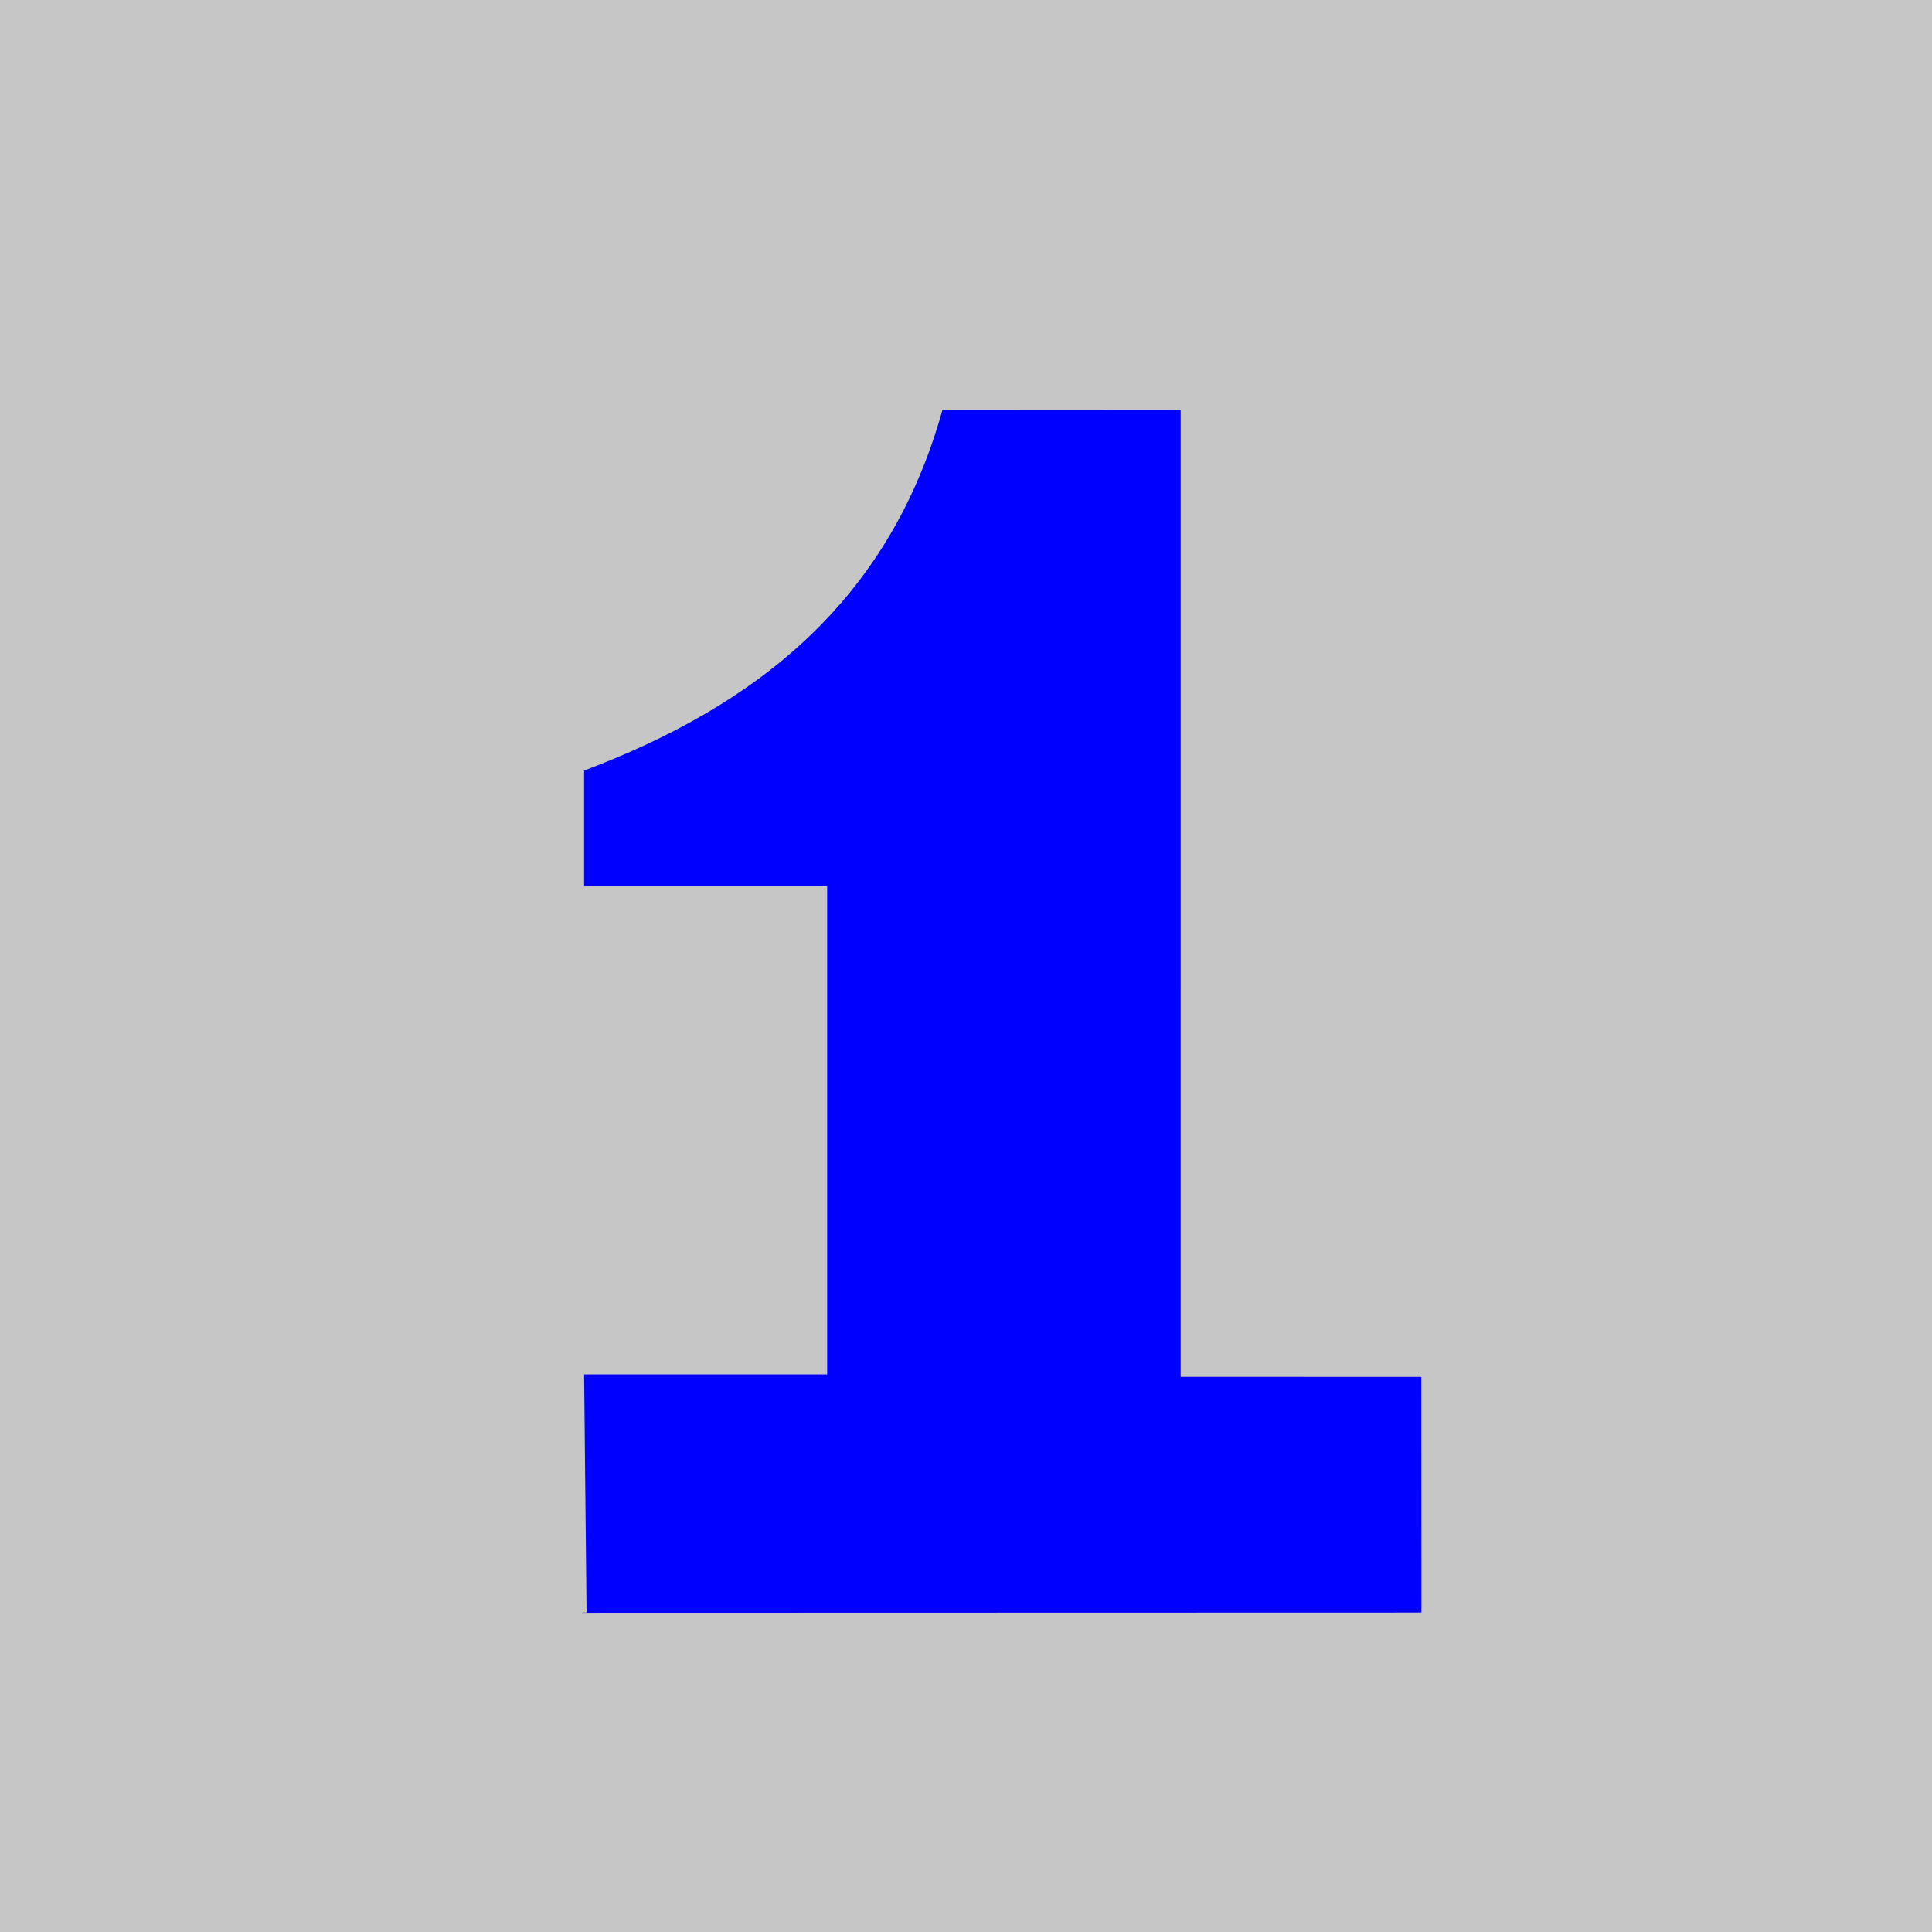 <?xml version="1.0" encoding="UTF-8"?>
<!DOCTYPE svg PUBLIC "-//W3C//DTD SVG 1.1//EN" "http://www.w3.org/Graphics/SVG/1.1/DTD/svg11.dtd">
<!-- Creator: CorelDRAW -->
<svg xmlns="http://www.w3.org/2000/svg" xml:space="preserve" width="25mm" height="25mm" style="shape-rendering:geometricPrecision; text-rendering:geometricPrecision; image-rendering:optimizeQuality; fill-rule:evenodd; clip-rule:evenodd"
viewBox="0 0 0.787 0.787"
 xmlns:xlink="http://www.w3.org/1999/xlink">
 <defs>
  <style type="text/css">
   <![CDATA[
    .fil2 {fill:blue}
    .fil0 {fill:gray}
    .fil1 {fill:#c6c6c6}
   ]]>
  </style>
 </defs>
 <g id="Layer_x0020_1">
  <rect class="fil1" width="0.787" height="0.787"/>
  <rect class="fil1" x="0" y="0" width="0.739" height="0.739"/>
  <path class="fil2" d="M0.237 0.657l0.342 -8.81541e-005 -5.35221e-005 -0.096 -0.098 -2.20385e-005 -6.29672e-006 -0.394c-0.032,-5.03738e-005 -0.065,-0 -0.097,-0 -0.022,0.079 -0.077,0.121 -0.146,0.147l-0 0.047 0.099 -3.14836e-006 -0 0.199 -0.099 -0 0.001 0.097z"/>
  <!--
  <rect class="fil0" width="0.78709" height="0.78709"/>
  <rect class="fil1" x="0.0480484" y="0.0480484" width="0.73904" height="0.73904"/>
  <path class="fil2" d="M0.237068 0.65723l0.34206 -8.81541e-005 -5.35221e-005 -0.0959526 -0.098465 -2.20385e-005 -6.29672e-006 -0.393611c-0.0323211,-5.03738e-005 -0.0646421,-0.000103896 -0.0969601,-0.000157418 -0.0222369,0.0789798 -0.0769459,0.121426 -0.146405,0.147265l-0.000368358 0.0471561 0.0985468 -3.14836e-006 -0.000371507 0.199043 -0.0990285 -0.000412435 0.00105155 0.0967838z"/>
  --> 
</g>
</svg>
